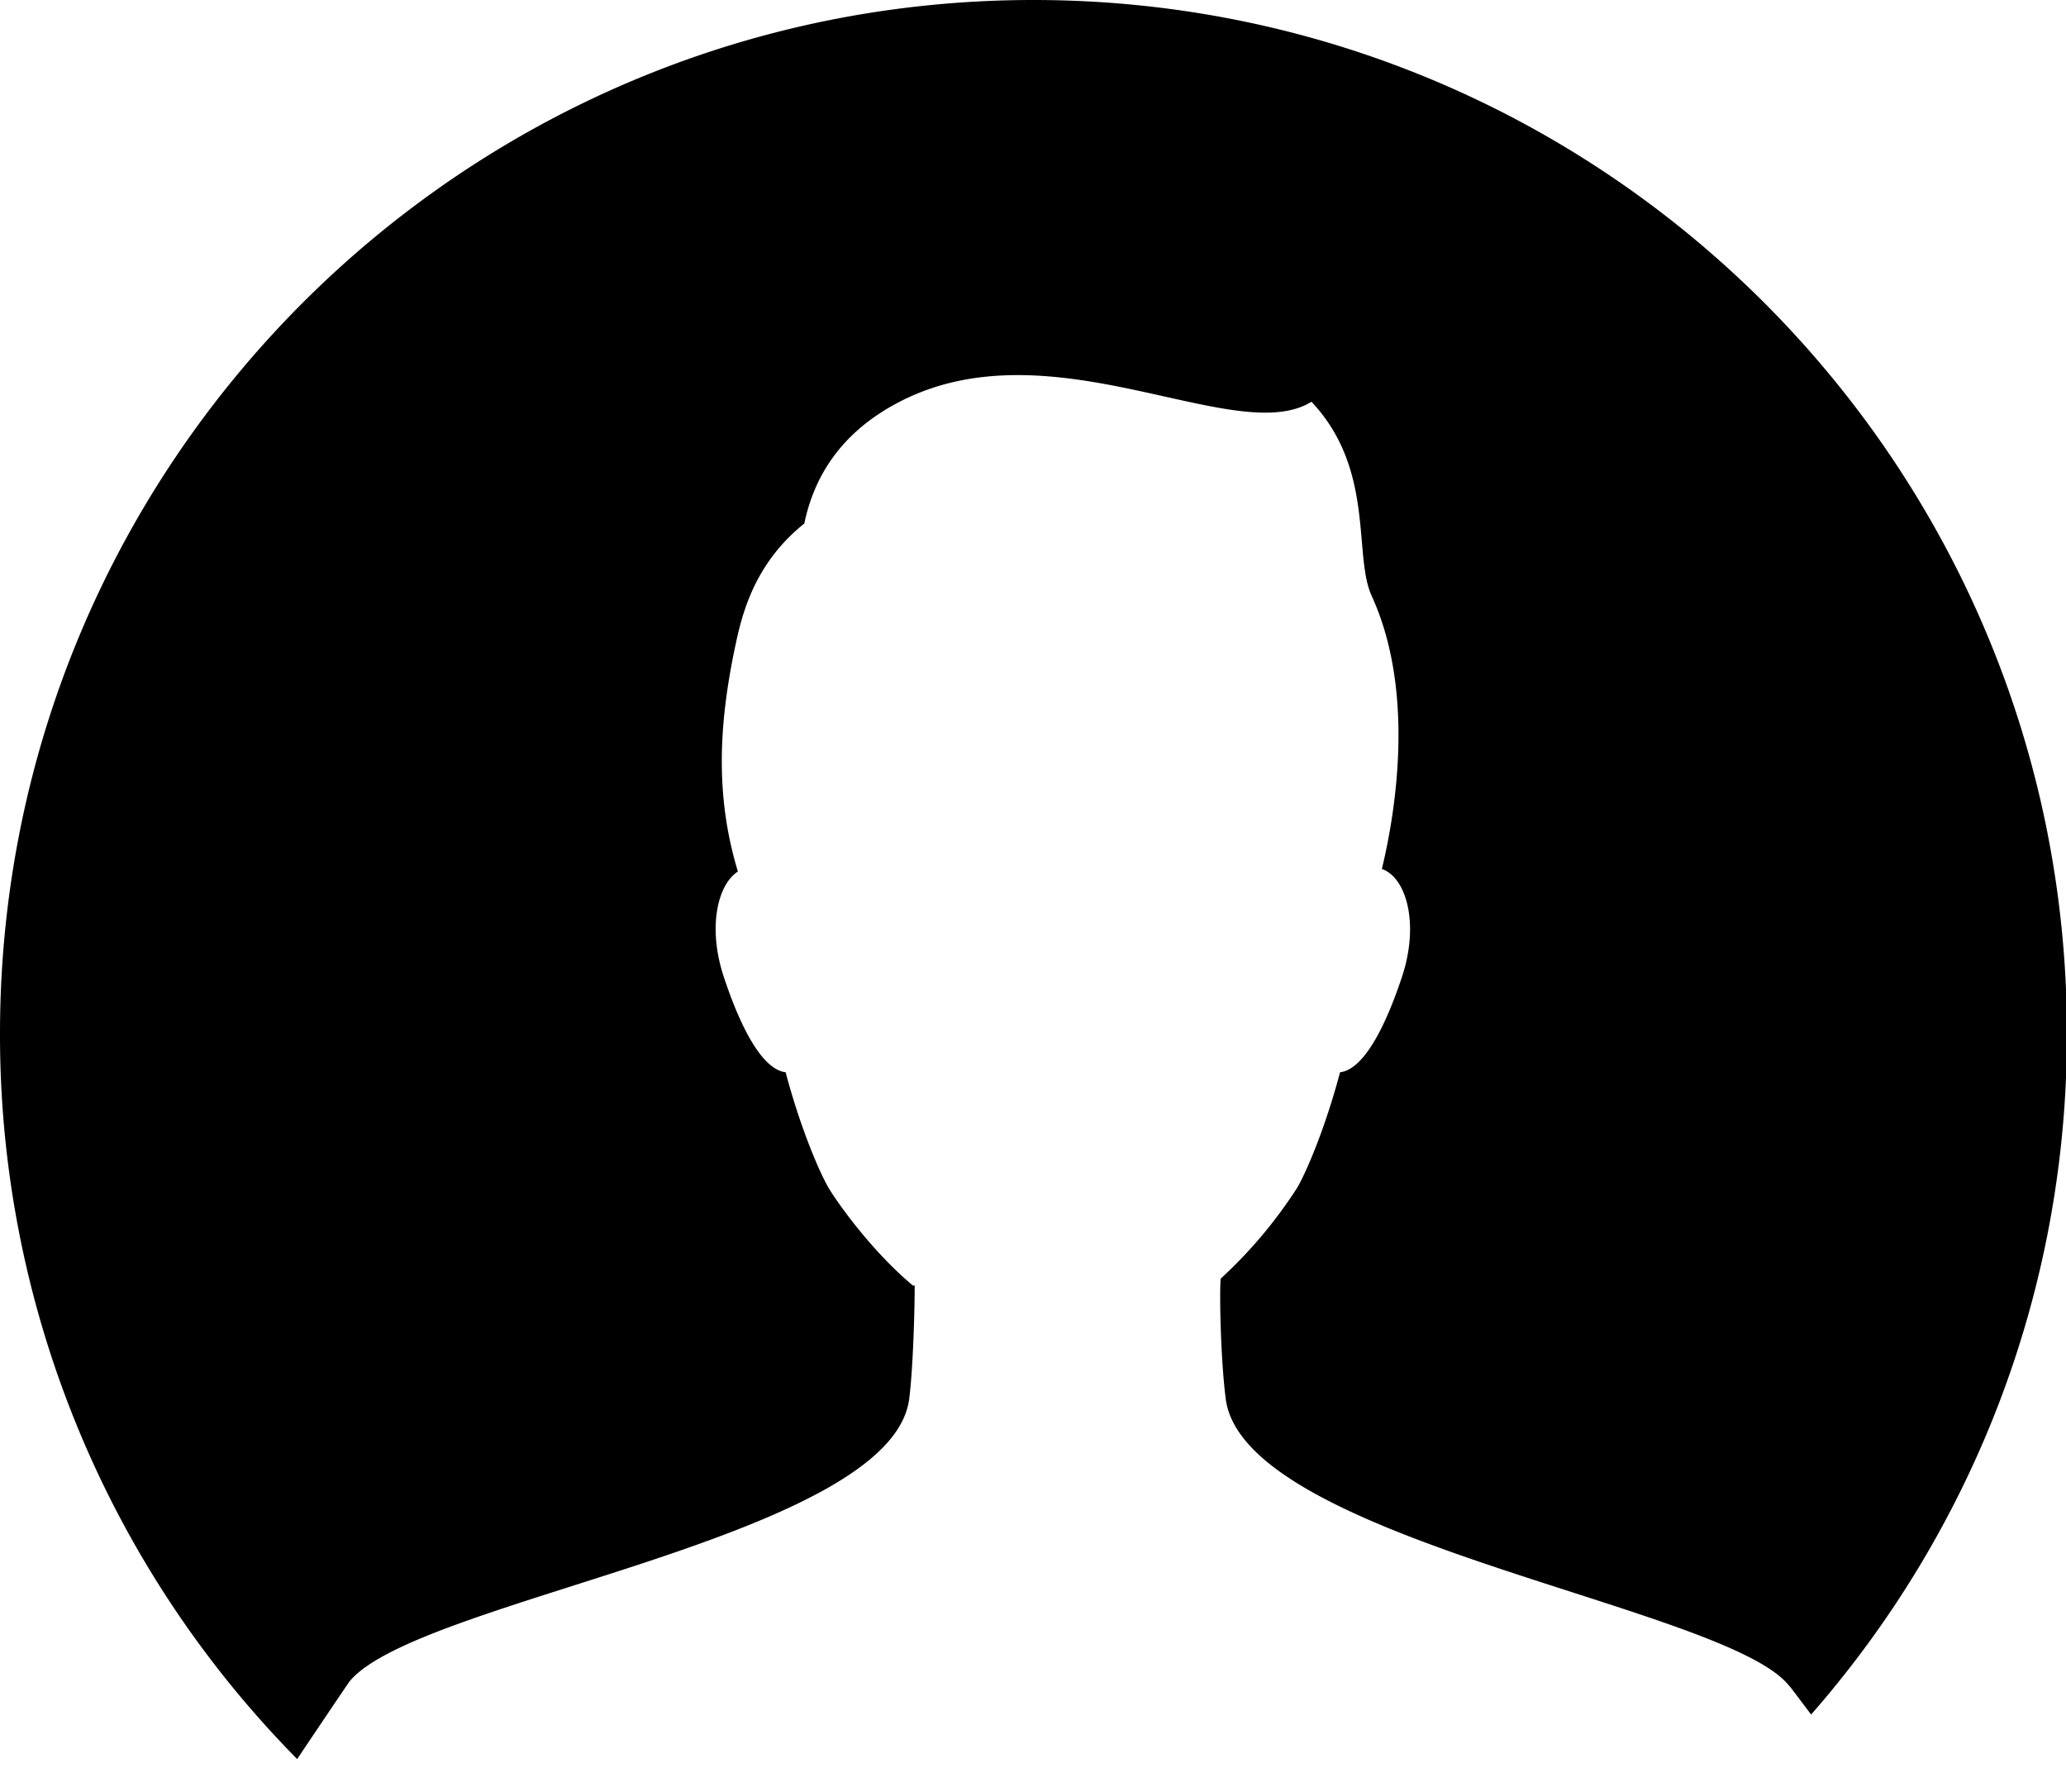 <?xml version="1.0" standalone="no"?><!DOCTYPE svg PUBLIC "-//W3C//DTD SVG 1.1//EN" "http://www.w3.org/Graphics/SVG/1.1/DTD/svg11.dtd"><svg t="1564463924066" class="icon" viewBox="0 0 1181 1024" version="1.1" xmlns="http://www.w3.org/2000/svg" p-id="6034" xmlns:xlink="http://www.w3.org/1999/xlink" width="230.664" height="200"><defs><style type="text/css"></style></defs><path d="M169.866 1005.332A588.879 588.879 0 0 1 0 590.769C0 264.507 264.507 0 590.77 0c326.262 0 590.769 264.507 590.769 590.769 0 149.031-55.178 285.184-146.235 389.12L1024 964.923a81.959 81.959 0 0 0-3.308-3.781c-42.929-44.465-309.524-81.881-320-161.556-2.836-21.662-3.702-59.55-2.914-68.805a264.35 264.35 0 0 0 43.756-51.988c5.317-9.058 16.148-34.462 24.497-65.969 13.785-1.615 26.309-26.978 35.525-54.942 9.846-30.05 2.363-56.399-11.618-61.243 9.57-39.857 17.644-104.881-5.868-156.16-10.634-23.237 2.087-72.192-34.383-110.868-43.244 26.782-147.023-44.229-233.866-0.788-35.761 17.92-50.649 44.465-56.044 70.38-28.593 22.843-35.604 51.83-39.385 69.632-9.846 46.316-11.382 87.001 1.418 129.26-11.776 7.601-17.25 32.217-8.192 59.786 9.177 27.963 21.701 53.287 35.486 54.942 8.31 31.508 19.22 56.911 24.497 65.969 4.529 7.719 24.34 35.998 48.286 55.926h0.985c0 15.557-1.024 48.64-3.151 64.866-10.516 79.675-282.112 114.452-320.039 161.556-0.551 0.709-19.062 28.16-29.814 44.19z" p-id="6035"></path></svg>